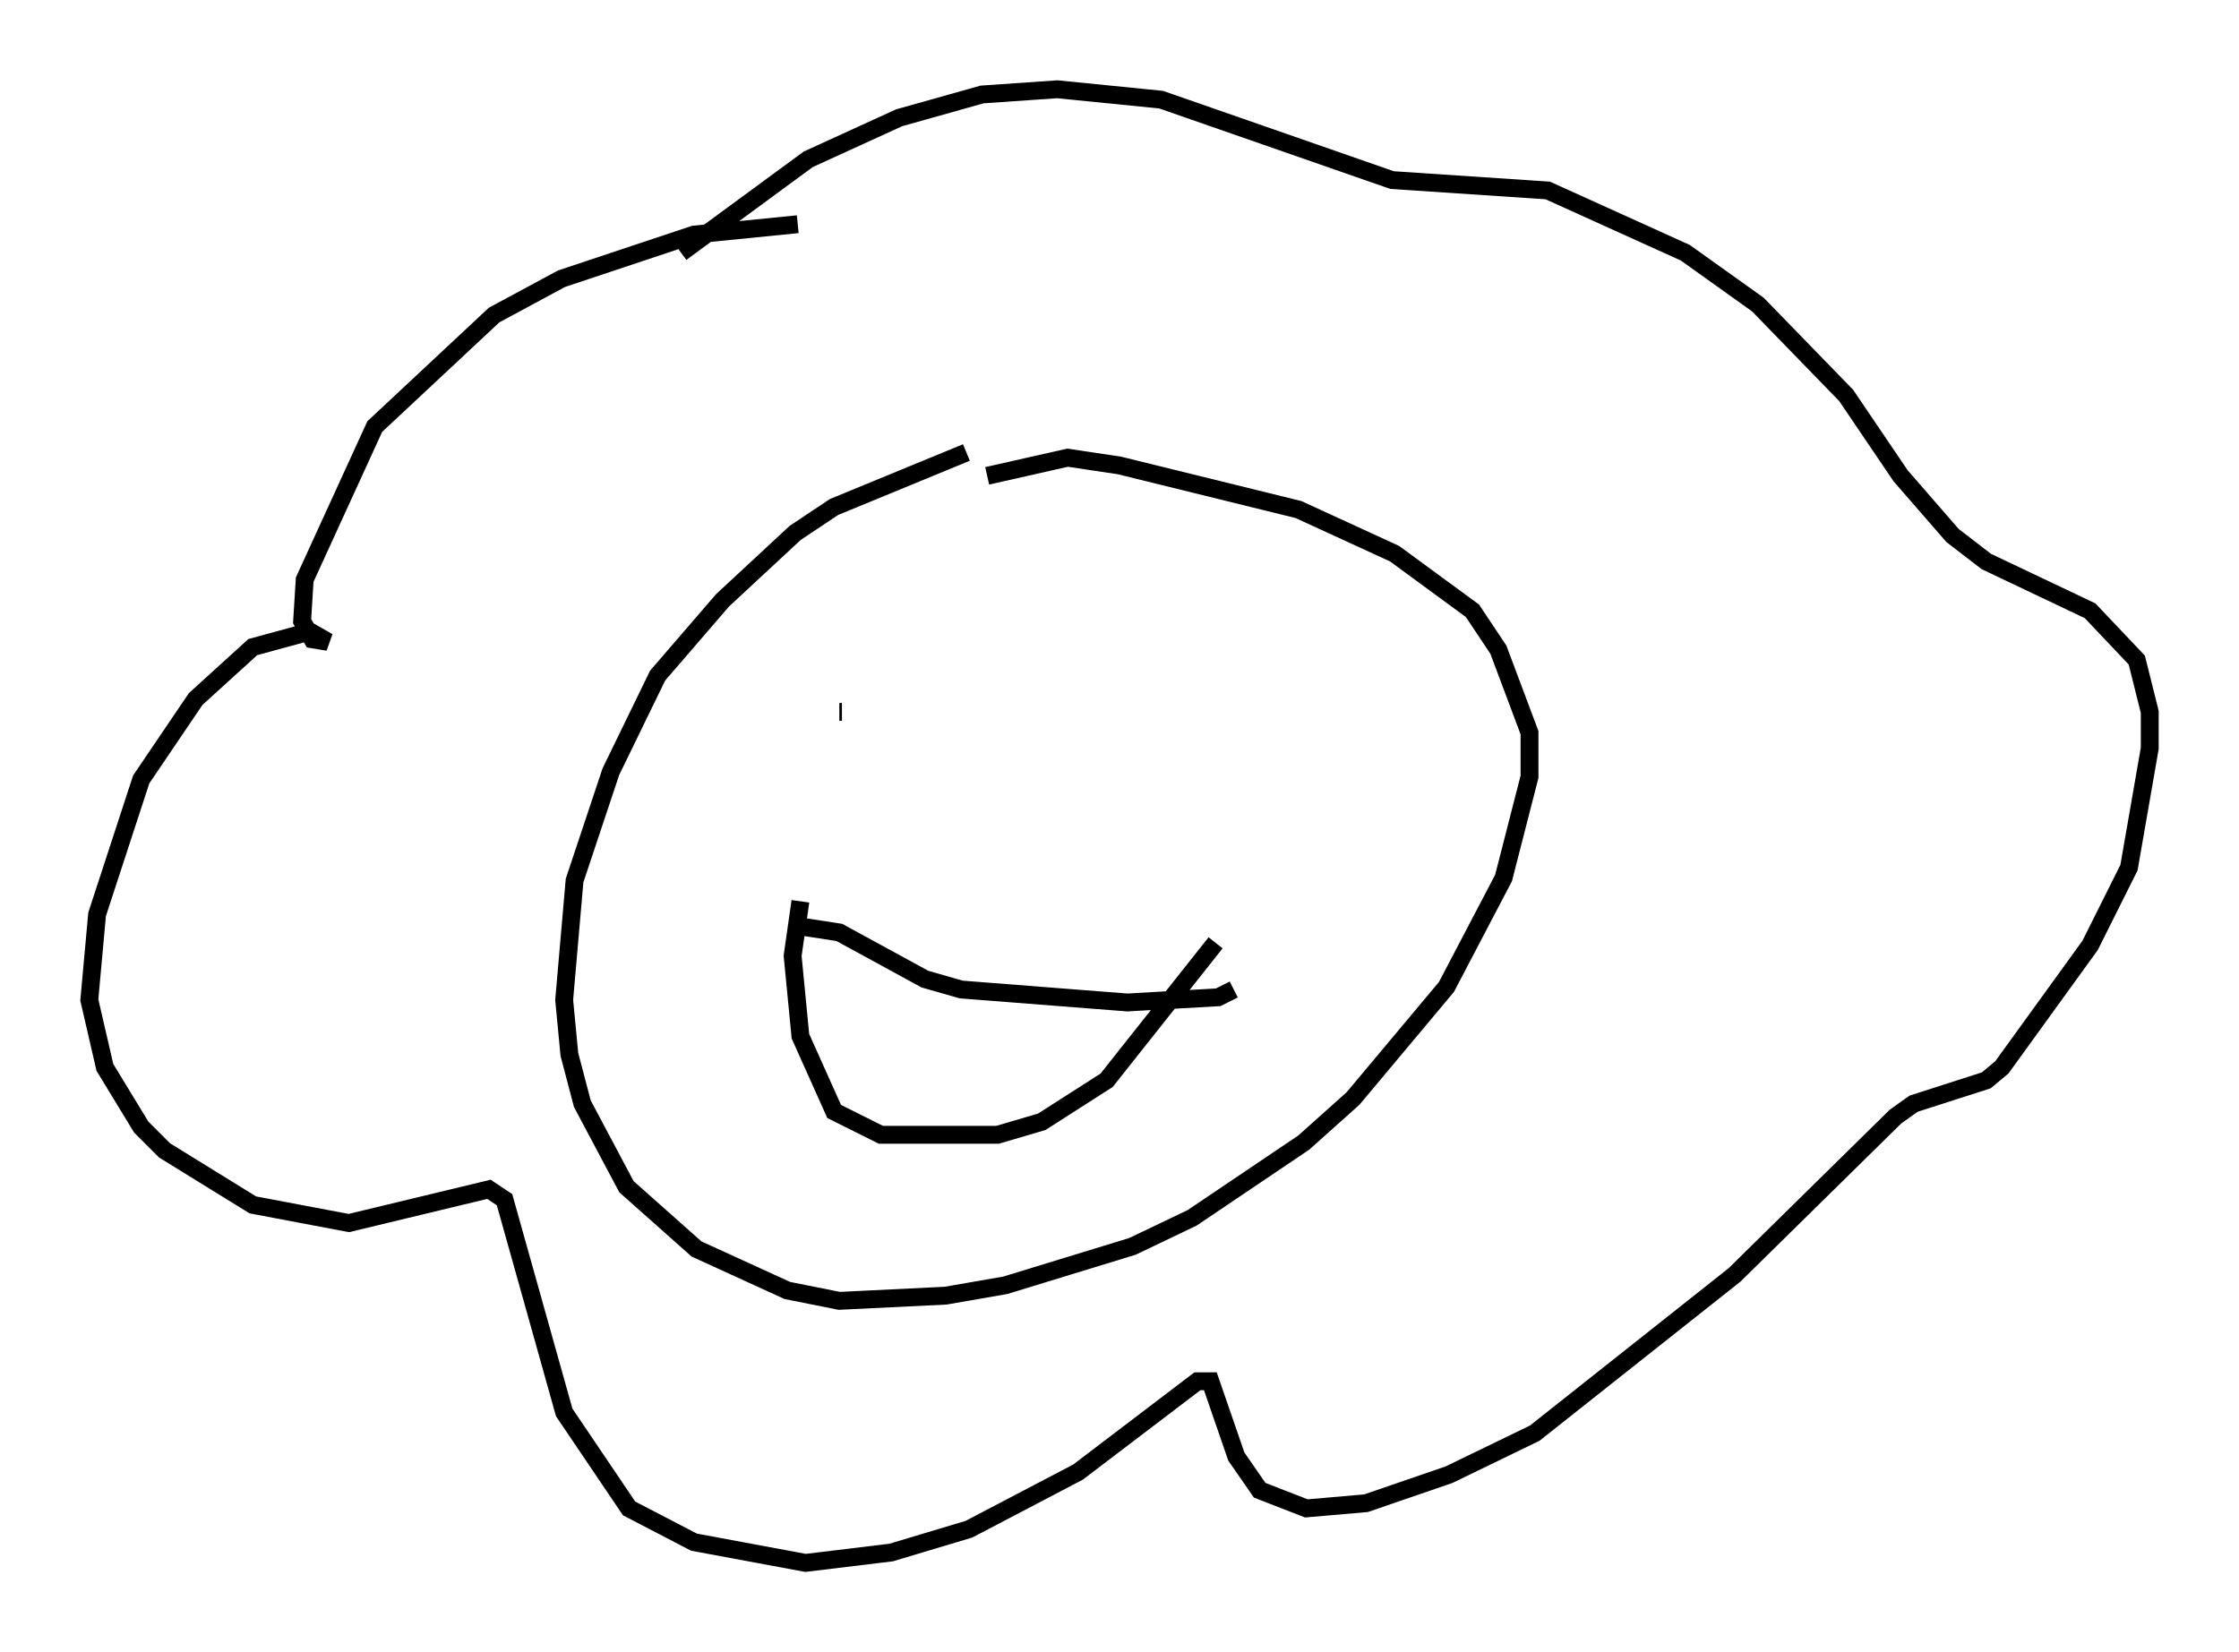 <?xml version="1.0" encoding="utf-8" ?>
<svg baseProfile="full" height="92.503" version="1.1" width="125.329" xmlns="http://www.w3.org/2000/svg" xmlns:ev="http://www.w3.org/2001/xml-events" xmlns:xlink="http://www.w3.org/1999/xlink"><defs /><rect fill="white" height="92.503" width="125.329" x="0" y="0" /><path d="M61.648, 25.916 m-7.553, -0.581 l-7.408, 3.05 -2.179, 1.453 l-4.067, 3.777 -3.631, 4.212 l-2.615, 5.374 -2.034, 6.101 l-0.581, 6.682 0.291, 3.05 l0.726, 2.76 2.469, 4.648 l3.922, 3.486 5.084, 2.324 l2.905, 0.581 5.955, -0.291 l3.341, -0.581 7.117, -2.179 l3.341, -1.598 6.246, -4.212 l2.76, -2.469 5.229, -6.246 l3.196, -6.101 1.453, -5.665 l0.0, -2.469 -1.743, -4.648 l-1.453, -2.179 -4.358, -3.196 l-5.374, -2.469 -10.022, -2.469 l-2.905, -0.436 -4.503, 1.017 m-10.603, -14.089 l-5.81, 0.581 -7.408, 2.469 l-3.777, 2.034 -6.682, 6.246 l-3.922, 8.57 -0.145, 2.324 l0.581, 1.017 0.872, 0.145 l-1.017, -0.581 -3.196, 0.872 l-3.196, 2.905 -3.05, 4.503 l-2.469, 7.553 -0.436, 4.793 l0.872, 3.777 2.034, 3.341 l1.307, 1.307 4.939, 3.05 l5.374, 1.017 7.844, -1.888 l0.872, 0.581 3.341, 11.911 l3.631, 5.374 3.631, 1.888 l6.246, 1.162 4.793, -0.581 l4.358, -1.307 6.101, -3.196 l6.682, -5.084 0.726, 0.0 l1.453, 4.212 1.307, 1.888 l2.615, 1.017 3.341, -0.291 l4.648, -1.598 4.793, -2.324 l11.184, -8.86 9.006, -8.86 l1.017, -0.726 4.067, -1.307 l0.872, -0.726 4.939, -6.827 l2.179, -4.358 1.162, -6.682 l0.0, -2.034 -0.726, -2.905 l-2.615, -2.76 -5.81, -2.76 l-1.888, -1.453 -2.905, -3.341 l-3.05, -4.503 -4.939, -5.084 l-4.067, -2.905 -7.698, -3.486 l-8.715, -0.581 -12.927, -4.503 l-5.81, -0.581 -4.212, 0.291 l-4.648, 1.307 -5.084, 2.324 l-7.117, 5.229 m8.86, 25.709 l0.145, 0.0 m15.251, 1.453 l0.0, 0.0 m-17.575, 9.151 l-0.436, 3.05 0.436, 4.503 l1.888, 4.212 2.615, 1.307 l6.536, 0.0 2.469, -0.726 l3.631, -2.324 6.101, -7.698 m-22.95, -0.872 l1.888, 0.291 4.793, 2.615 l2.034, 0.581 9.296, 0.726 l5.084, -0.291 0.872, -0.436 " fill="none" stroke="black" stroke-width="1" /></svg>